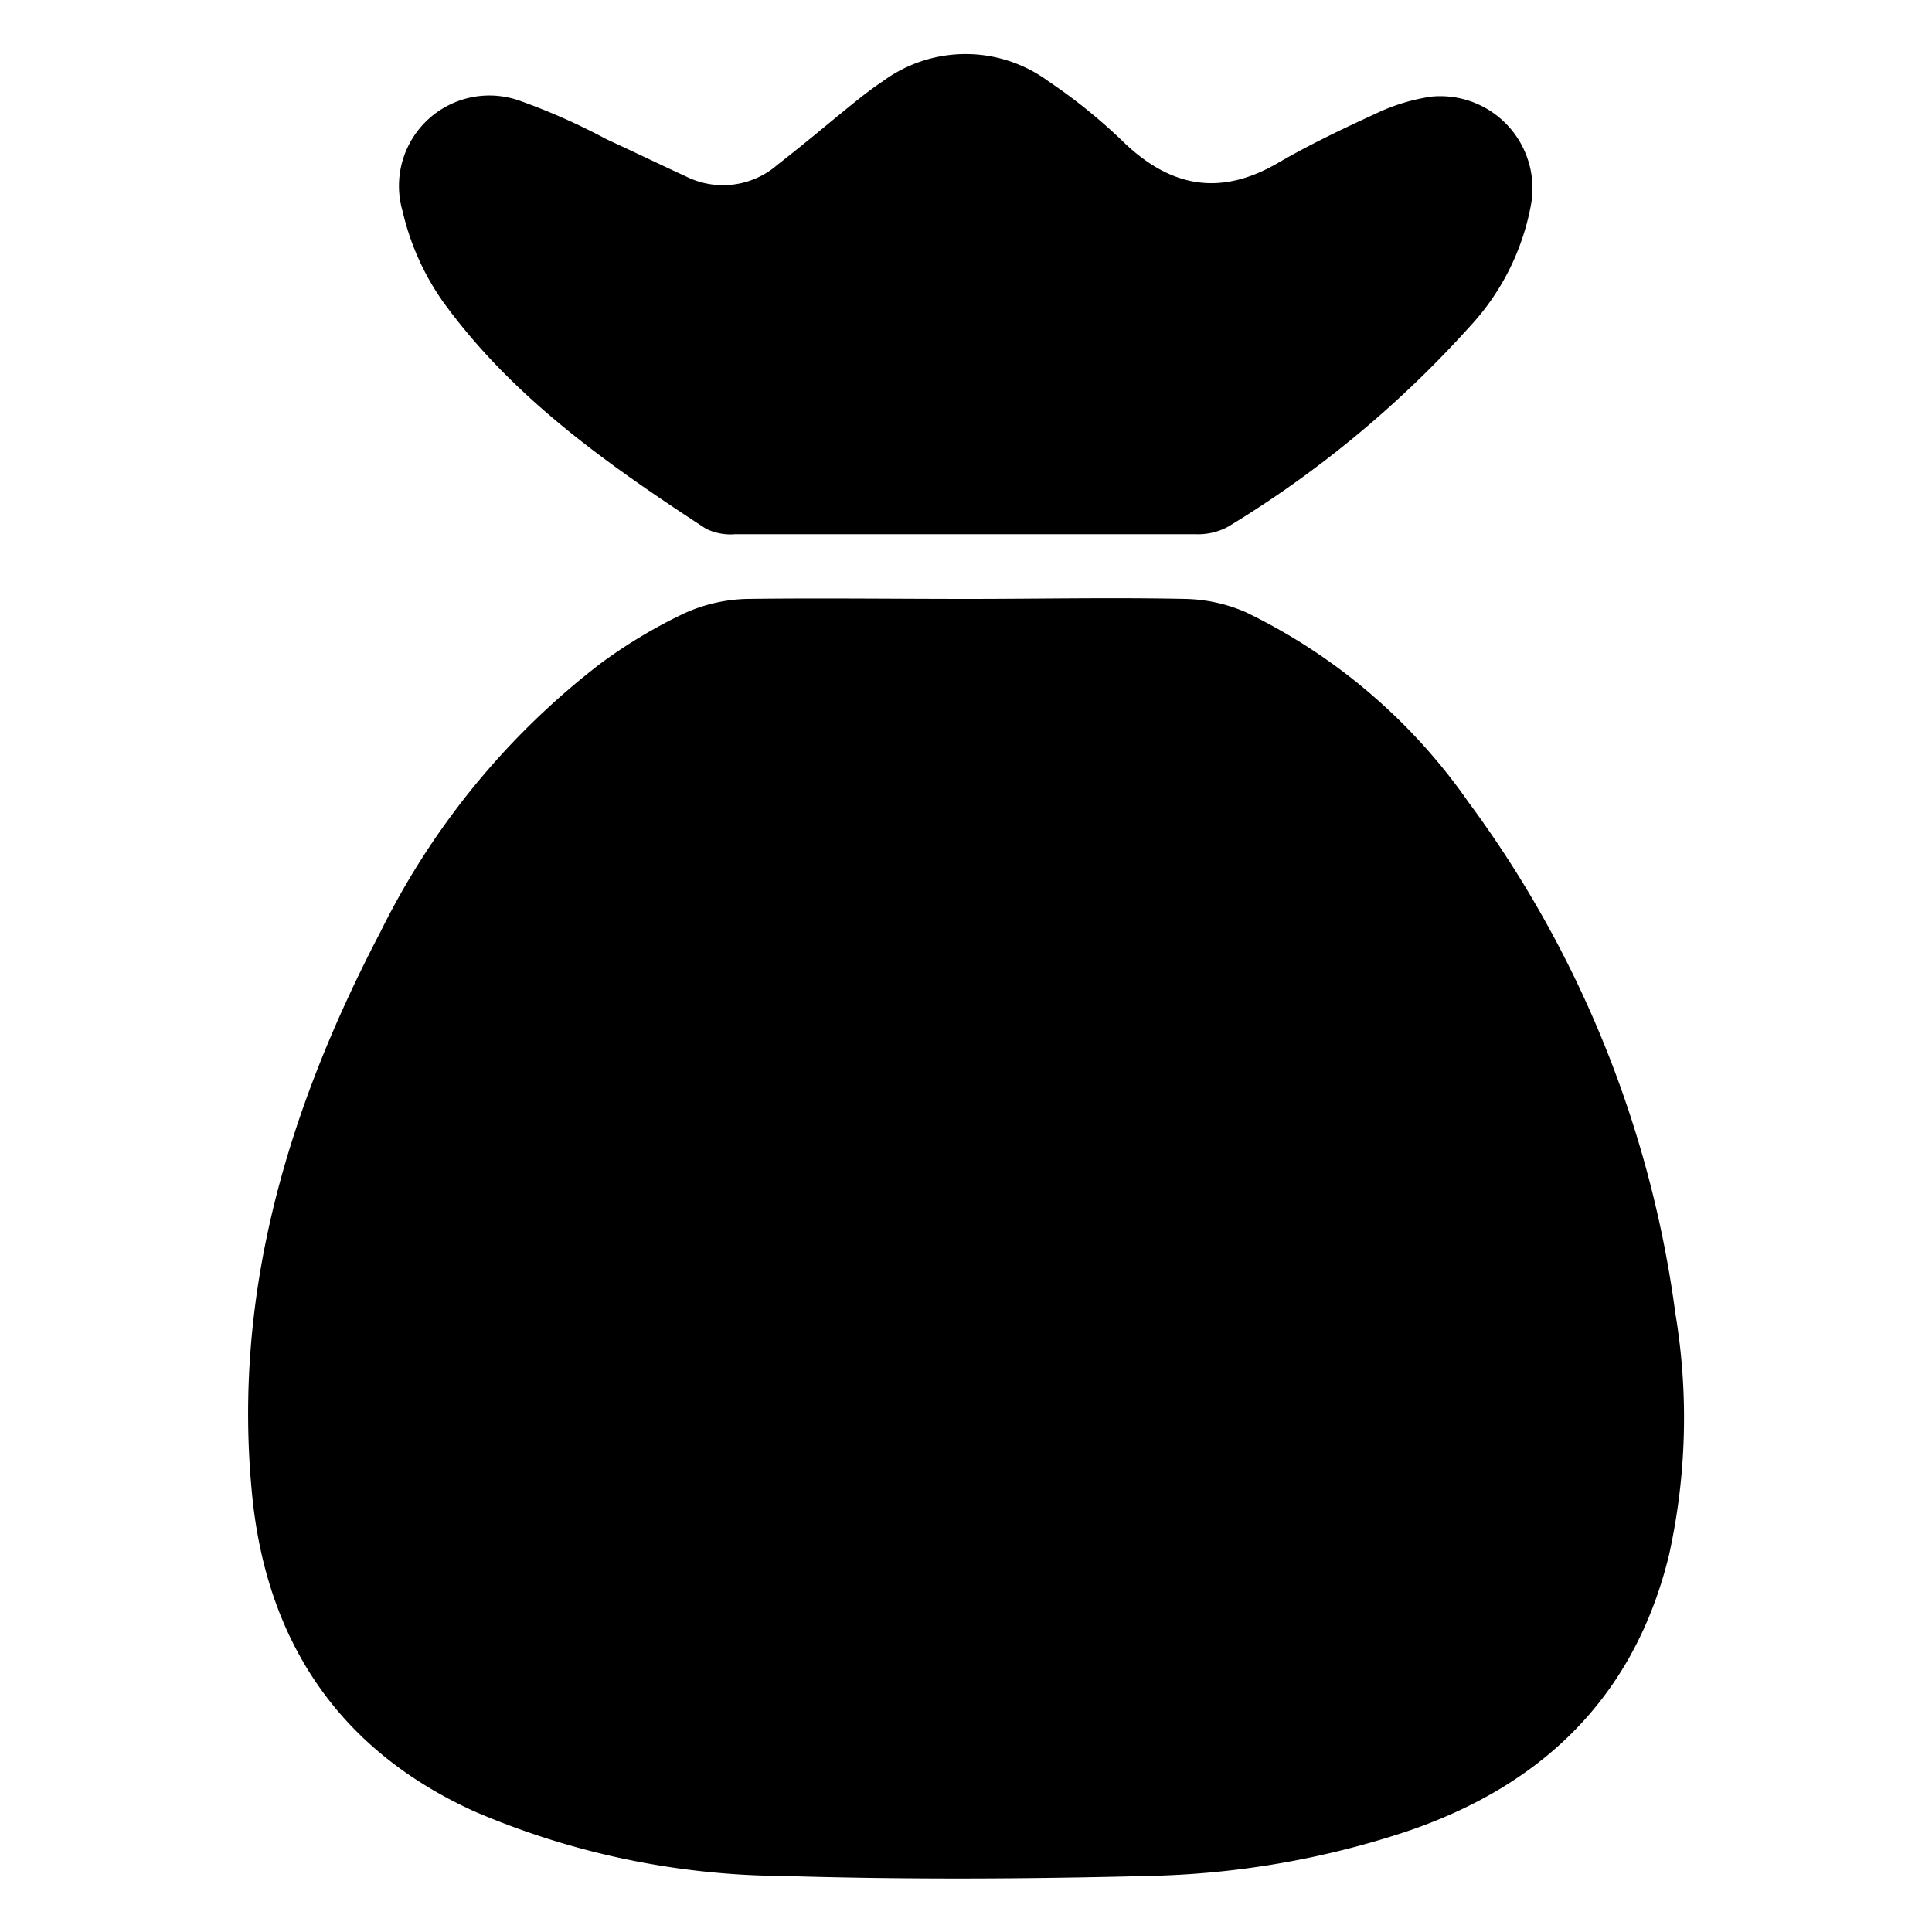 <svg id="Layer_1" data-name="Layer 1" xmlns="http://www.w3.org/2000/svg" viewBox="0 0 100 100"><path d="M86.72,68A57.19,57.19,0,0,0,76,41.51a29.87,29.87,0,0,0-11.51-9.82A8.26,8.26,0,0,0,61.34,31c-3.76-.08-7.53,0-11.29,0s-7.6-.05-11.4,0a8.32,8.32,0,0,0-3.22.74,26.38,26.38,0,0,0-4.33,2.59A39.61,39.61,0,0,0,19.7,48.22C14.91,57.38,12,67,13.06,77.48,13.83,85,17.57,90.6,24.58,93.77a41.15,41.15,0,0,0,16,3.33c6.25.19,12.51.16,18.77,0a45.36,45.36,0,0,0,13.45-2.3c7-2.37,11.78-6.94,13.58-14.28A32.82,32.82,0,0,0,86.72,68Z"/><path d="M22.89,15.56c3.6,5,8.56,8.48,13.64,11.8a2.84,2.84,0,0,0,1.52.29c3.94,0,7.88,0,11.82,0s8,0,12,0a3.26,3.26,0,0,0,1.7-.39A55.65,55.65,0,0,0,76.06,16.92a12.6,12.6,0,0,0,3.16-6.2A4.77,4.77,0,0,0,74.09,5a10,10,0,0,0-2.9.89c-1.72.79-3.44,1.61-5.07,2.56-3,1.74-5.58,1.22-8-1.13a28.16,28.16,0,0,0-3.85-3.11,7.22,7.22,0,0,0-8.58,0c-.82.54-1.57,1.18-2.34,1.8-1,.83-2.06,1.7-3.11,2.52a4.29,4.29,0,0,1-4.74.6c-1.37-.63-2.73-1.29-4.1-1.92a32.79,32.79,0,0,0-4.51-2,4.68,4.68,0,0,0-6.05,5.73A13.33,13.33,0,0,0,22.89,15.56Z"/></svg>